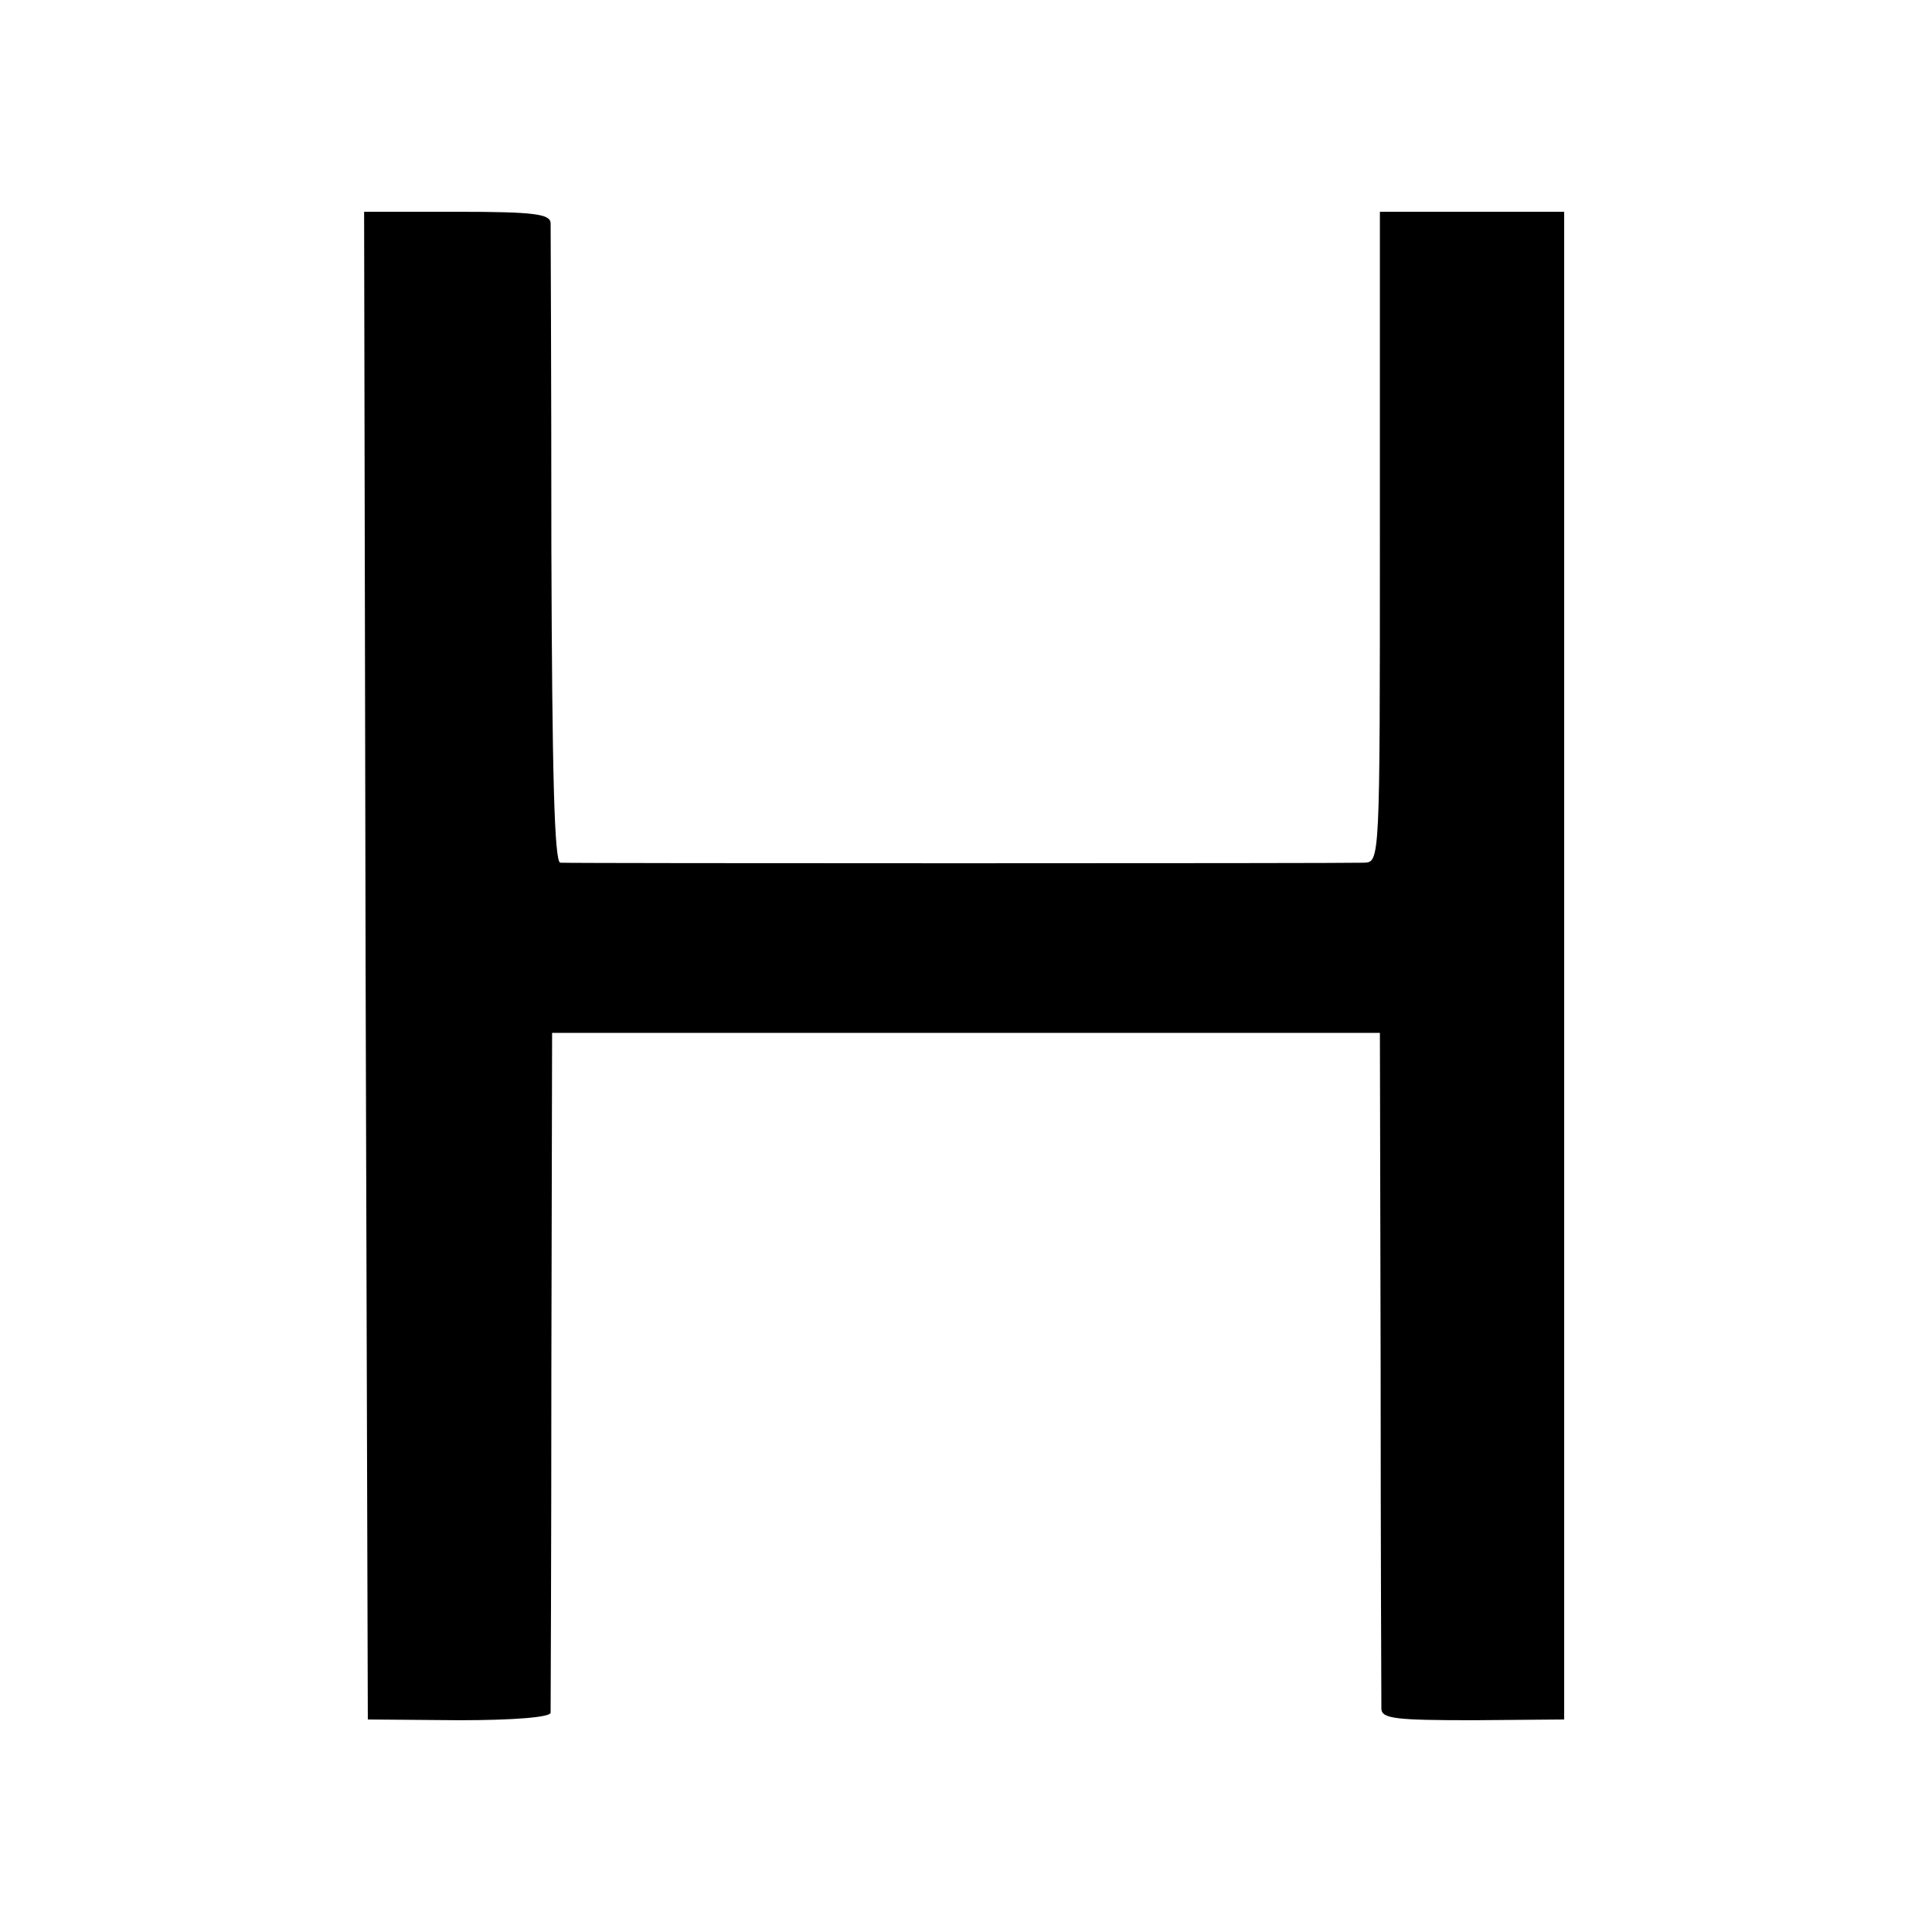 <?xml version="1.0" standalone="no"?>
<!DOCTYPE svg PUBLIC "-//W3C//DTD SVG 20010904//EN"
 "http://www.w3.org/TR/2001/REC-SVG-20010904/DTD/svg10.dtd">
<svg version="1.0" xmlns="http://www.w3.org/2000/svg"
 width="260pt" height="260pt" viewBox="0 0 260 260"
 preserveAspectRatio="xMidYMid meet">
<g transform="translate(0,260) scale(0.1,-0.1)"
fill="#000000" stroke="none">
<path d="M492 1300 l3 -1014 123 -1 c74 0 122 4 123 10 0 6 1 214 1 463 l1
452 557 0 557 0 1 -447 c0 -247 1 -455 1 -463 1 -13 20 -15 124 -15 l122 1 0
1015 0 1014 -124 0 -124 0 0 -438 c0 -436 0 -437 -21 -438 -27 -1 -1067 -1
-1082 0 -8 1 -11 120 -12 424 0 232 -1 429 -1 437 -1 12 -22 15 -126 15 l-125
0 2 -1015z"/>
</g>
</svg>
